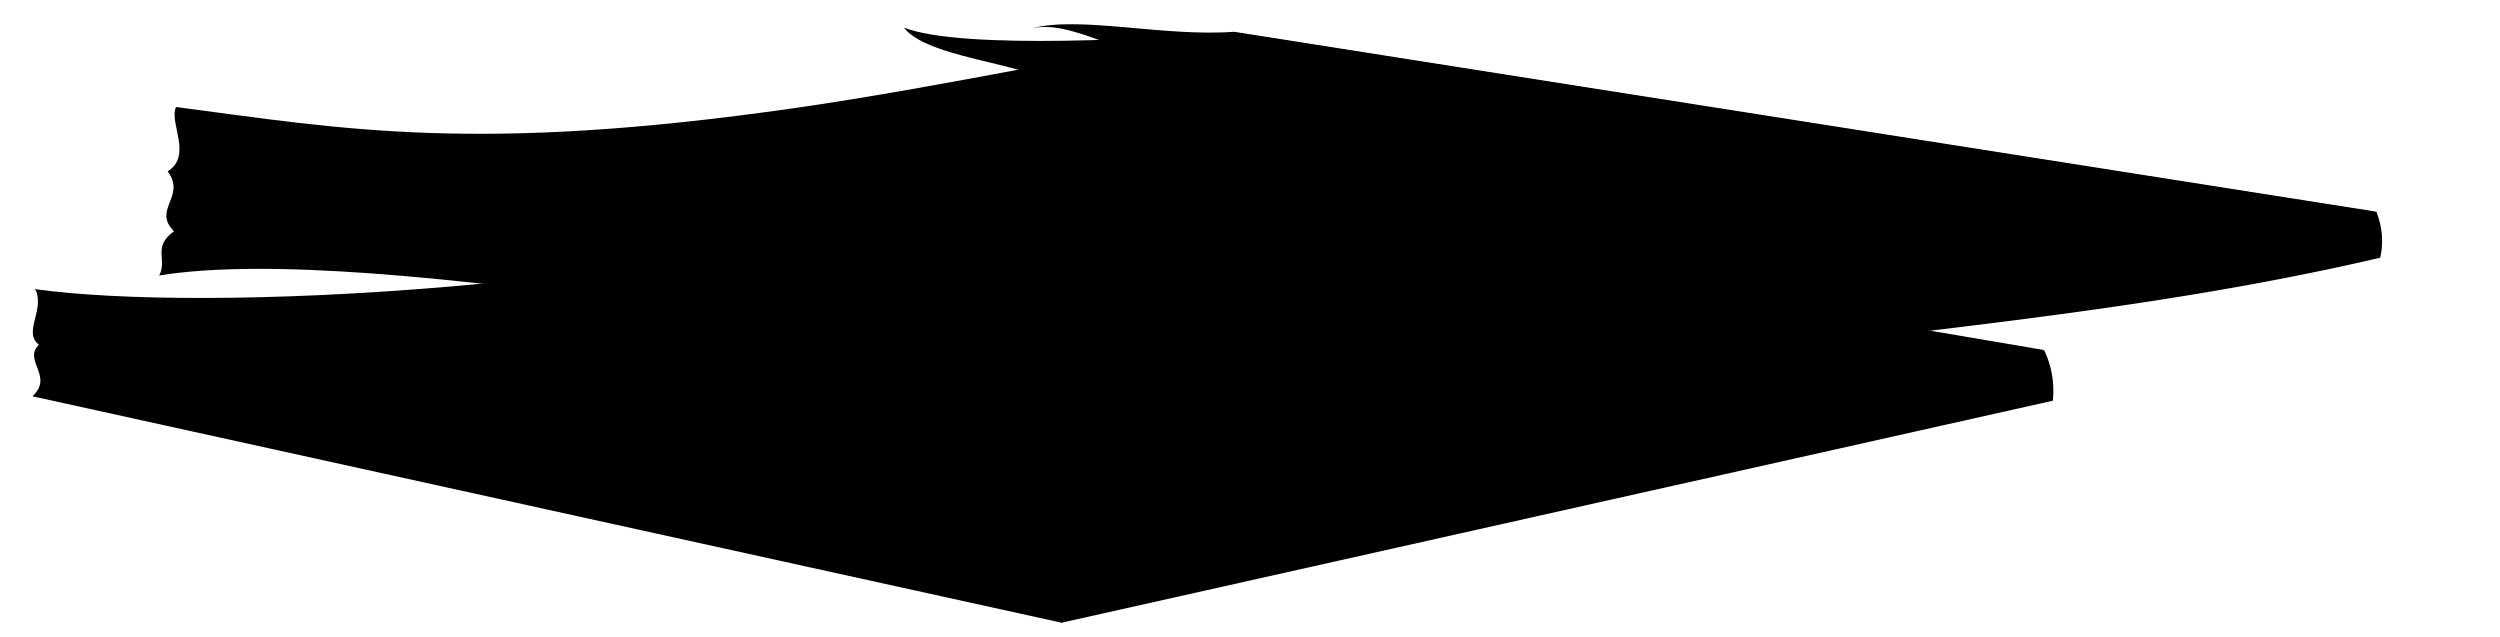 <svg viewBox="0 0 197.4 50.28">
  <path class="paperRed" d="M161.4,27.64,83.31,14.35C50.55,23.24,16,24.66,2.75,22.83,13.7,36.7,85.12,57.43,161.4,27.64Z"/>
  <path class="paperBlue" d="M13.9,8.45c13.37,1.76,23.76,3.67,48.73.1,12.1-1.73,24.73-4.59,34.81-6,0,0,89.61,14.23,90.19,14.21C163.94,30.8,29,32.92,13.9,8.45Z"/>
  <path class="paperPurple" d="M71.37,2.18C73.45,4.91,83.21,5.06,83.46,7.3c4.73-1.74,4.48,1.25,9.46-.25-.75,2.74,6.23.75,5.73,2.49,3.73-1,3.73,1.75,7.22,1-.5,2.24,7.22,0,7,2,5.23-1.49,4.48,1.25,8.47.25-.25,2.24,7,0,8,1.74,5-.74,5.23,2.49,9.72,1.75-.25,2.24,6.84.15,8,1.74,3.24-1,6,.8,10,0,5.23,3,25.25-1,30.72-1.24L97.44,2.56C91.92,3,76.05,4,71.37,2.18Z"/>
  <path class="paperGreen" d="M81.51,2.23c3.72-.79,8.17,3.33,14.15,2.58-1.49,2.49,7.22.25,8,2.49,5-1.74,4.73,1.5,9.71,0-.25,2,7.47,1.25,8.46,2.74,3.49-1.24,4,2,8.47.75-.5,2.49,8.47.5,8,2.49,4.73-1.5,7.22,1.49,11.95.25-.75,2.74,8.47,0,9.46,2.49,4-2.24,5.23,1.49,9.34-.22,3,.77,13.17,1.19,18.64.92L97.44,2.51C91.92,2.92,85.28,1.24,81.51,2.23Z"/>
  <g class="magazineStackDark">
    <path d="M108.57,33.08c23.45-6.25,51.64-6.26,79.37-12.73a6,6,0,0,0-.31-3.63C171.41,20,153.3,21.31,134,24c-11.2,1.69-21.48.23-26.28-3.09A8,8,0,0,0,108.57,33.08Z"/>
    <path d="M82.64,38.3c5.13,3.25,11.15,3.57,23.7,1.24l55.06-11.9a7.38,7.38,0,0,1,.69,4L83.83,49.17C80.23,45.8,80.57,42.12,82.64,38.3Z"/>
  </g>
  <g class="magazineStackLight">
    <path d="M2.56,31.29,83.83,49.17c1.12-1.28-1.87-1.78.38-3.52-2.25-1.25.49-1.74-1-3.49,2-1.24-.65-2.73-.57-3.86-6.9,3.86-16.86,1.37-23.33.63-9.15-1.06-25.6-4.56-34-6.52-12.07-2.8-16.62-4.8-22.52-9.58.78,1.65-1,3.4.28,4.39C1.79,28.47,4.28,29.71,2.56,31.29Z"/>
    <path d="M12.57,21.75c16.8-2.7,58.09,5.69,96,11.33-1.46-1.38,1.28-2.37-.71-3.87,1.49-1.74-1.74-2.49,0-4.23-1.49-1.24.25-2.49-.14-4.06-5.73,3.54-20.46,3.82-25.26,3.81-10.06,0-24.61-3.09-34.56-4.63-13.49-2.09-25-5.32-34-11.65-.58,1.23,1.33,3.83-.66,5.08,1.49,2-1.24,3,.5,4.73C12,19.5,13.24,20.5,12.57,21.75Z"/>
  </g>
</svg>
